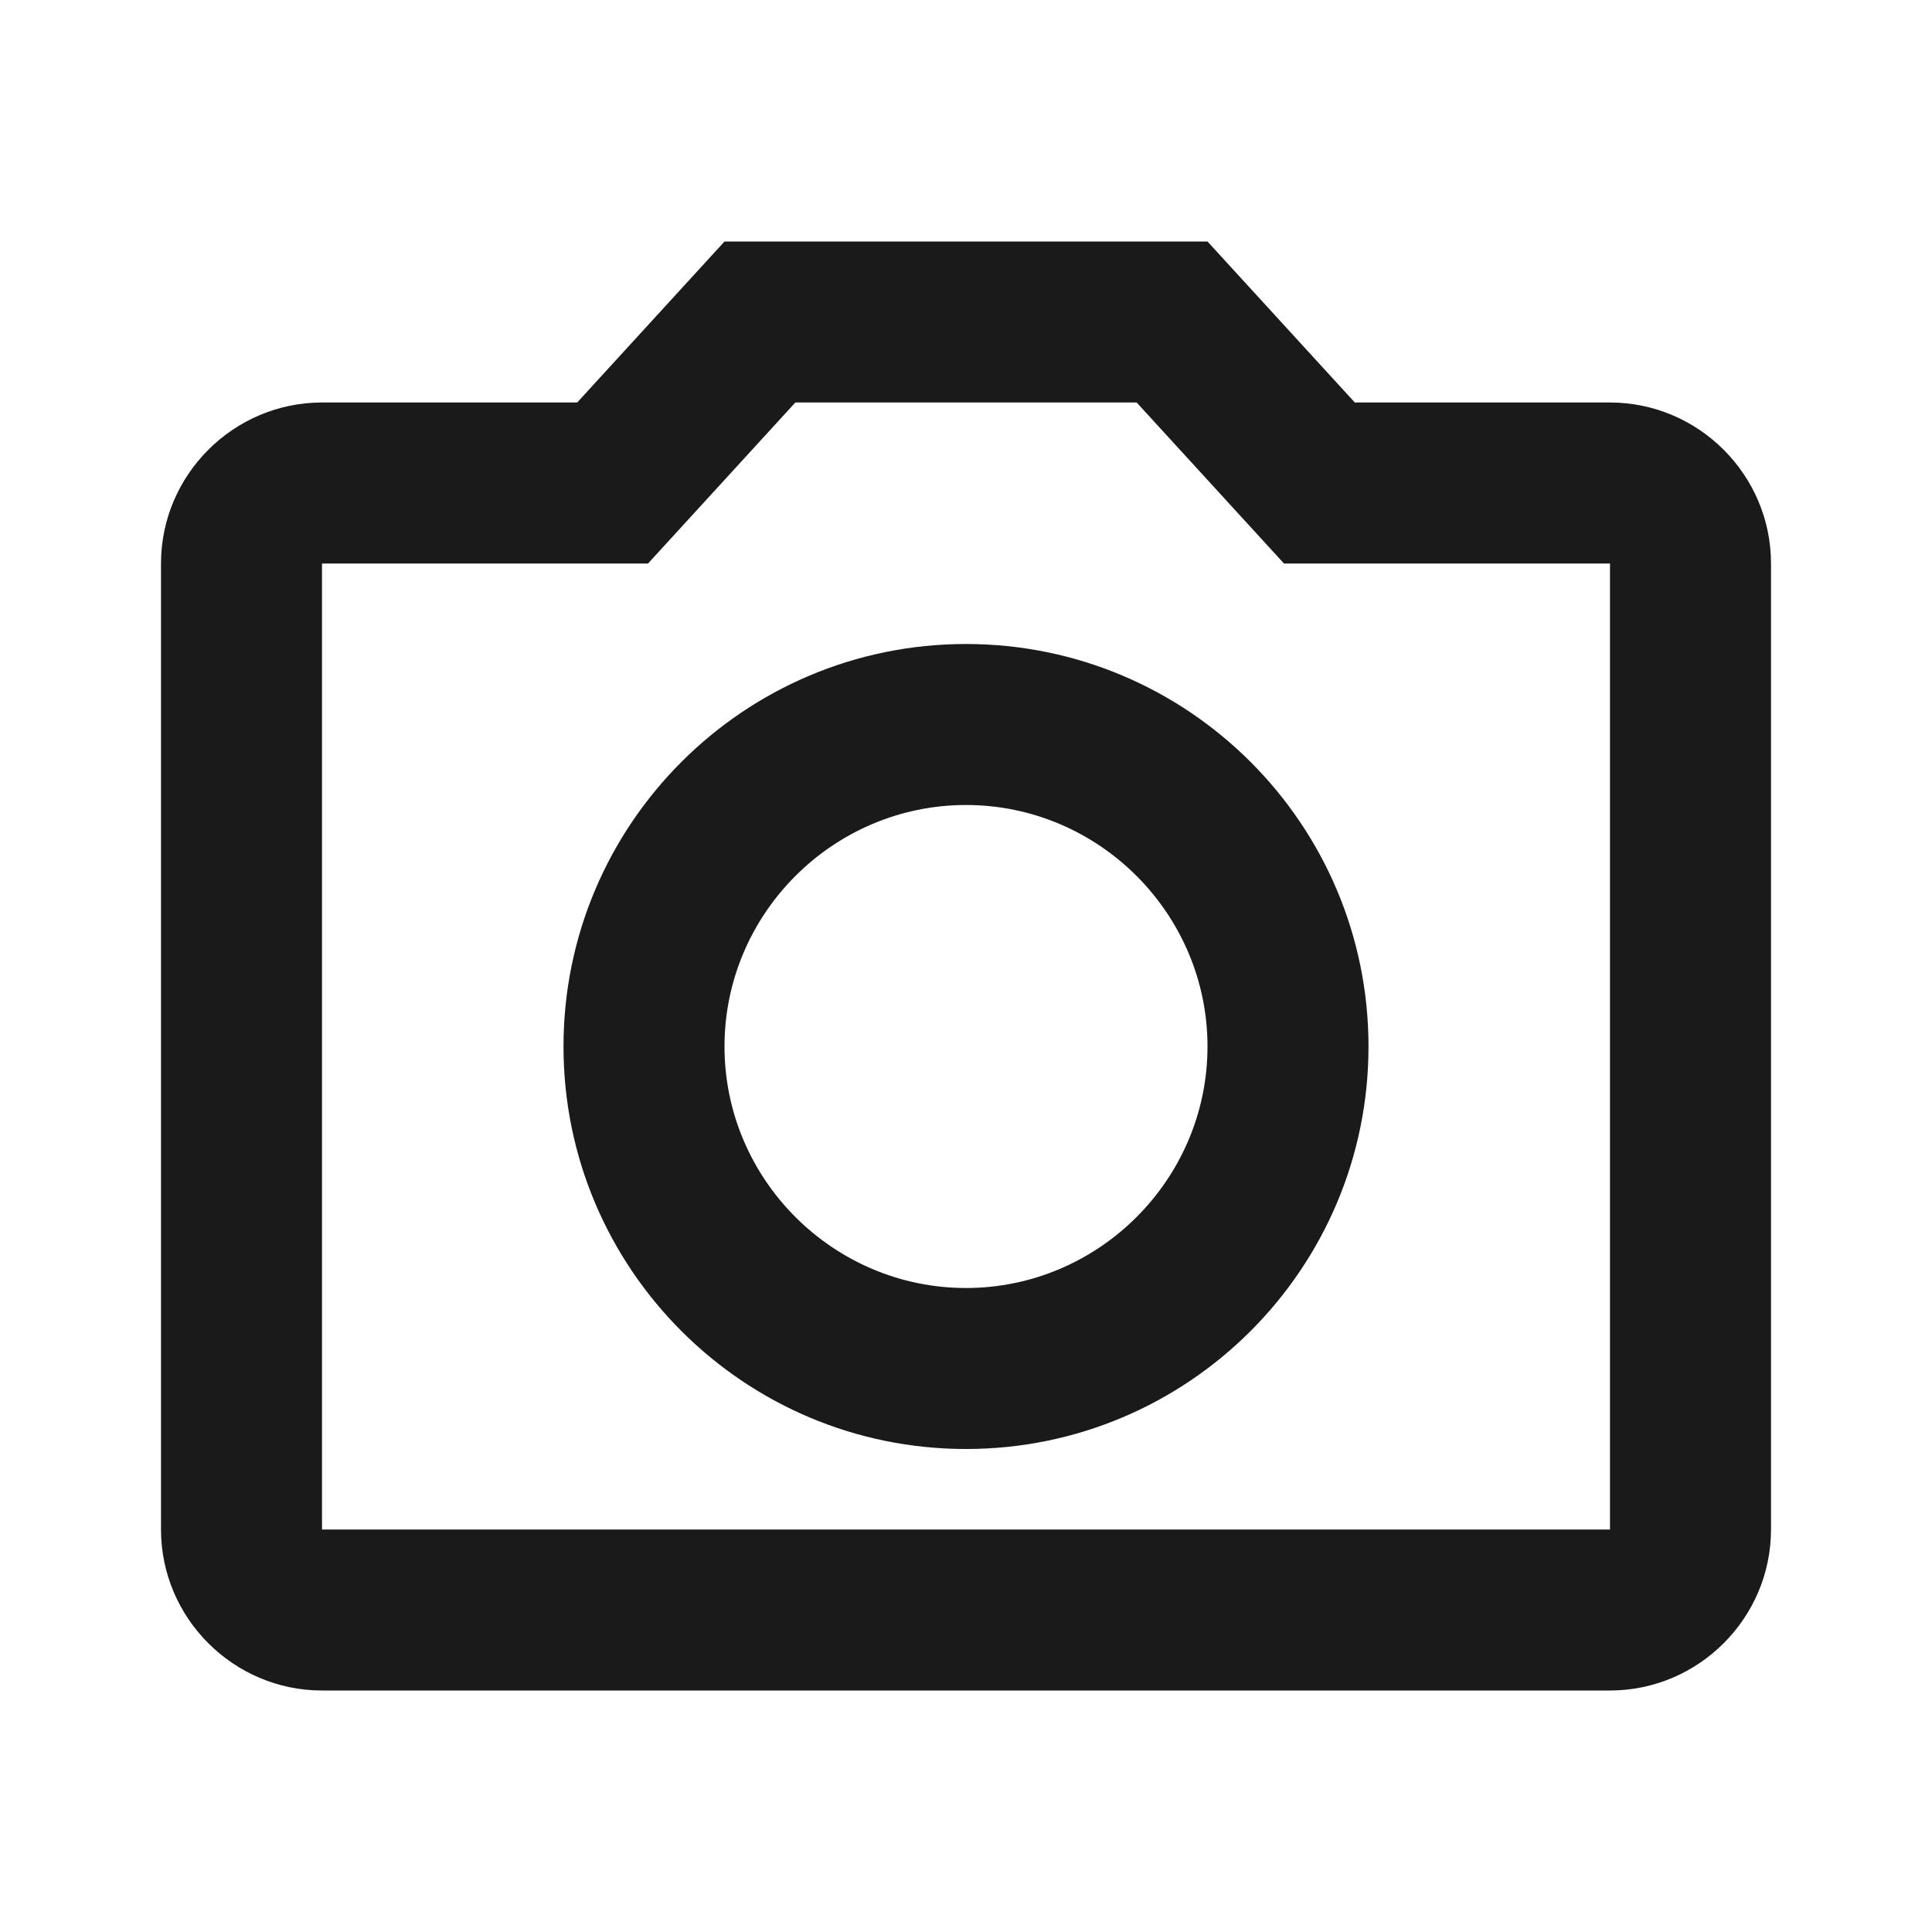 <svg width="24" height="24" viewBox="0 0 24 24" fill="none" xmlns="http://www.w3.org/2000/svg">
<path fill-rule="evenodd" clip-rule="evenodd" d="M9 3H15L16.83 5H20C21.1 5 22 5.9 22 7V19C22 20.1 21.1 21 20 21H4C2.9 21 2 20.1 2 19V7C2 5.9 2.9 5 4 5H7.17L9 3ZM14.12 5L15.95 7H20V19H4V7H8.05L9.88 5H14.12Z" fill="#1A1A1A"/>
<path fill-rule="evenodd" clip-rule="evenodd" d="M7 13C7 10.24 9.24 8 12 8C14.76 8 17 10.24 17 13C17 15.76 14.76 18 12 18C9.24 18 7 15.76 7 13ZM15 13C15 11.35 13.65 10 12 10C10.35 10 9 11.35 9 13C9 14.65 10.35 16 12 16C13.65 16 15 14.65 15 13Z" fill="#1A1A1A"/>
</svg>
